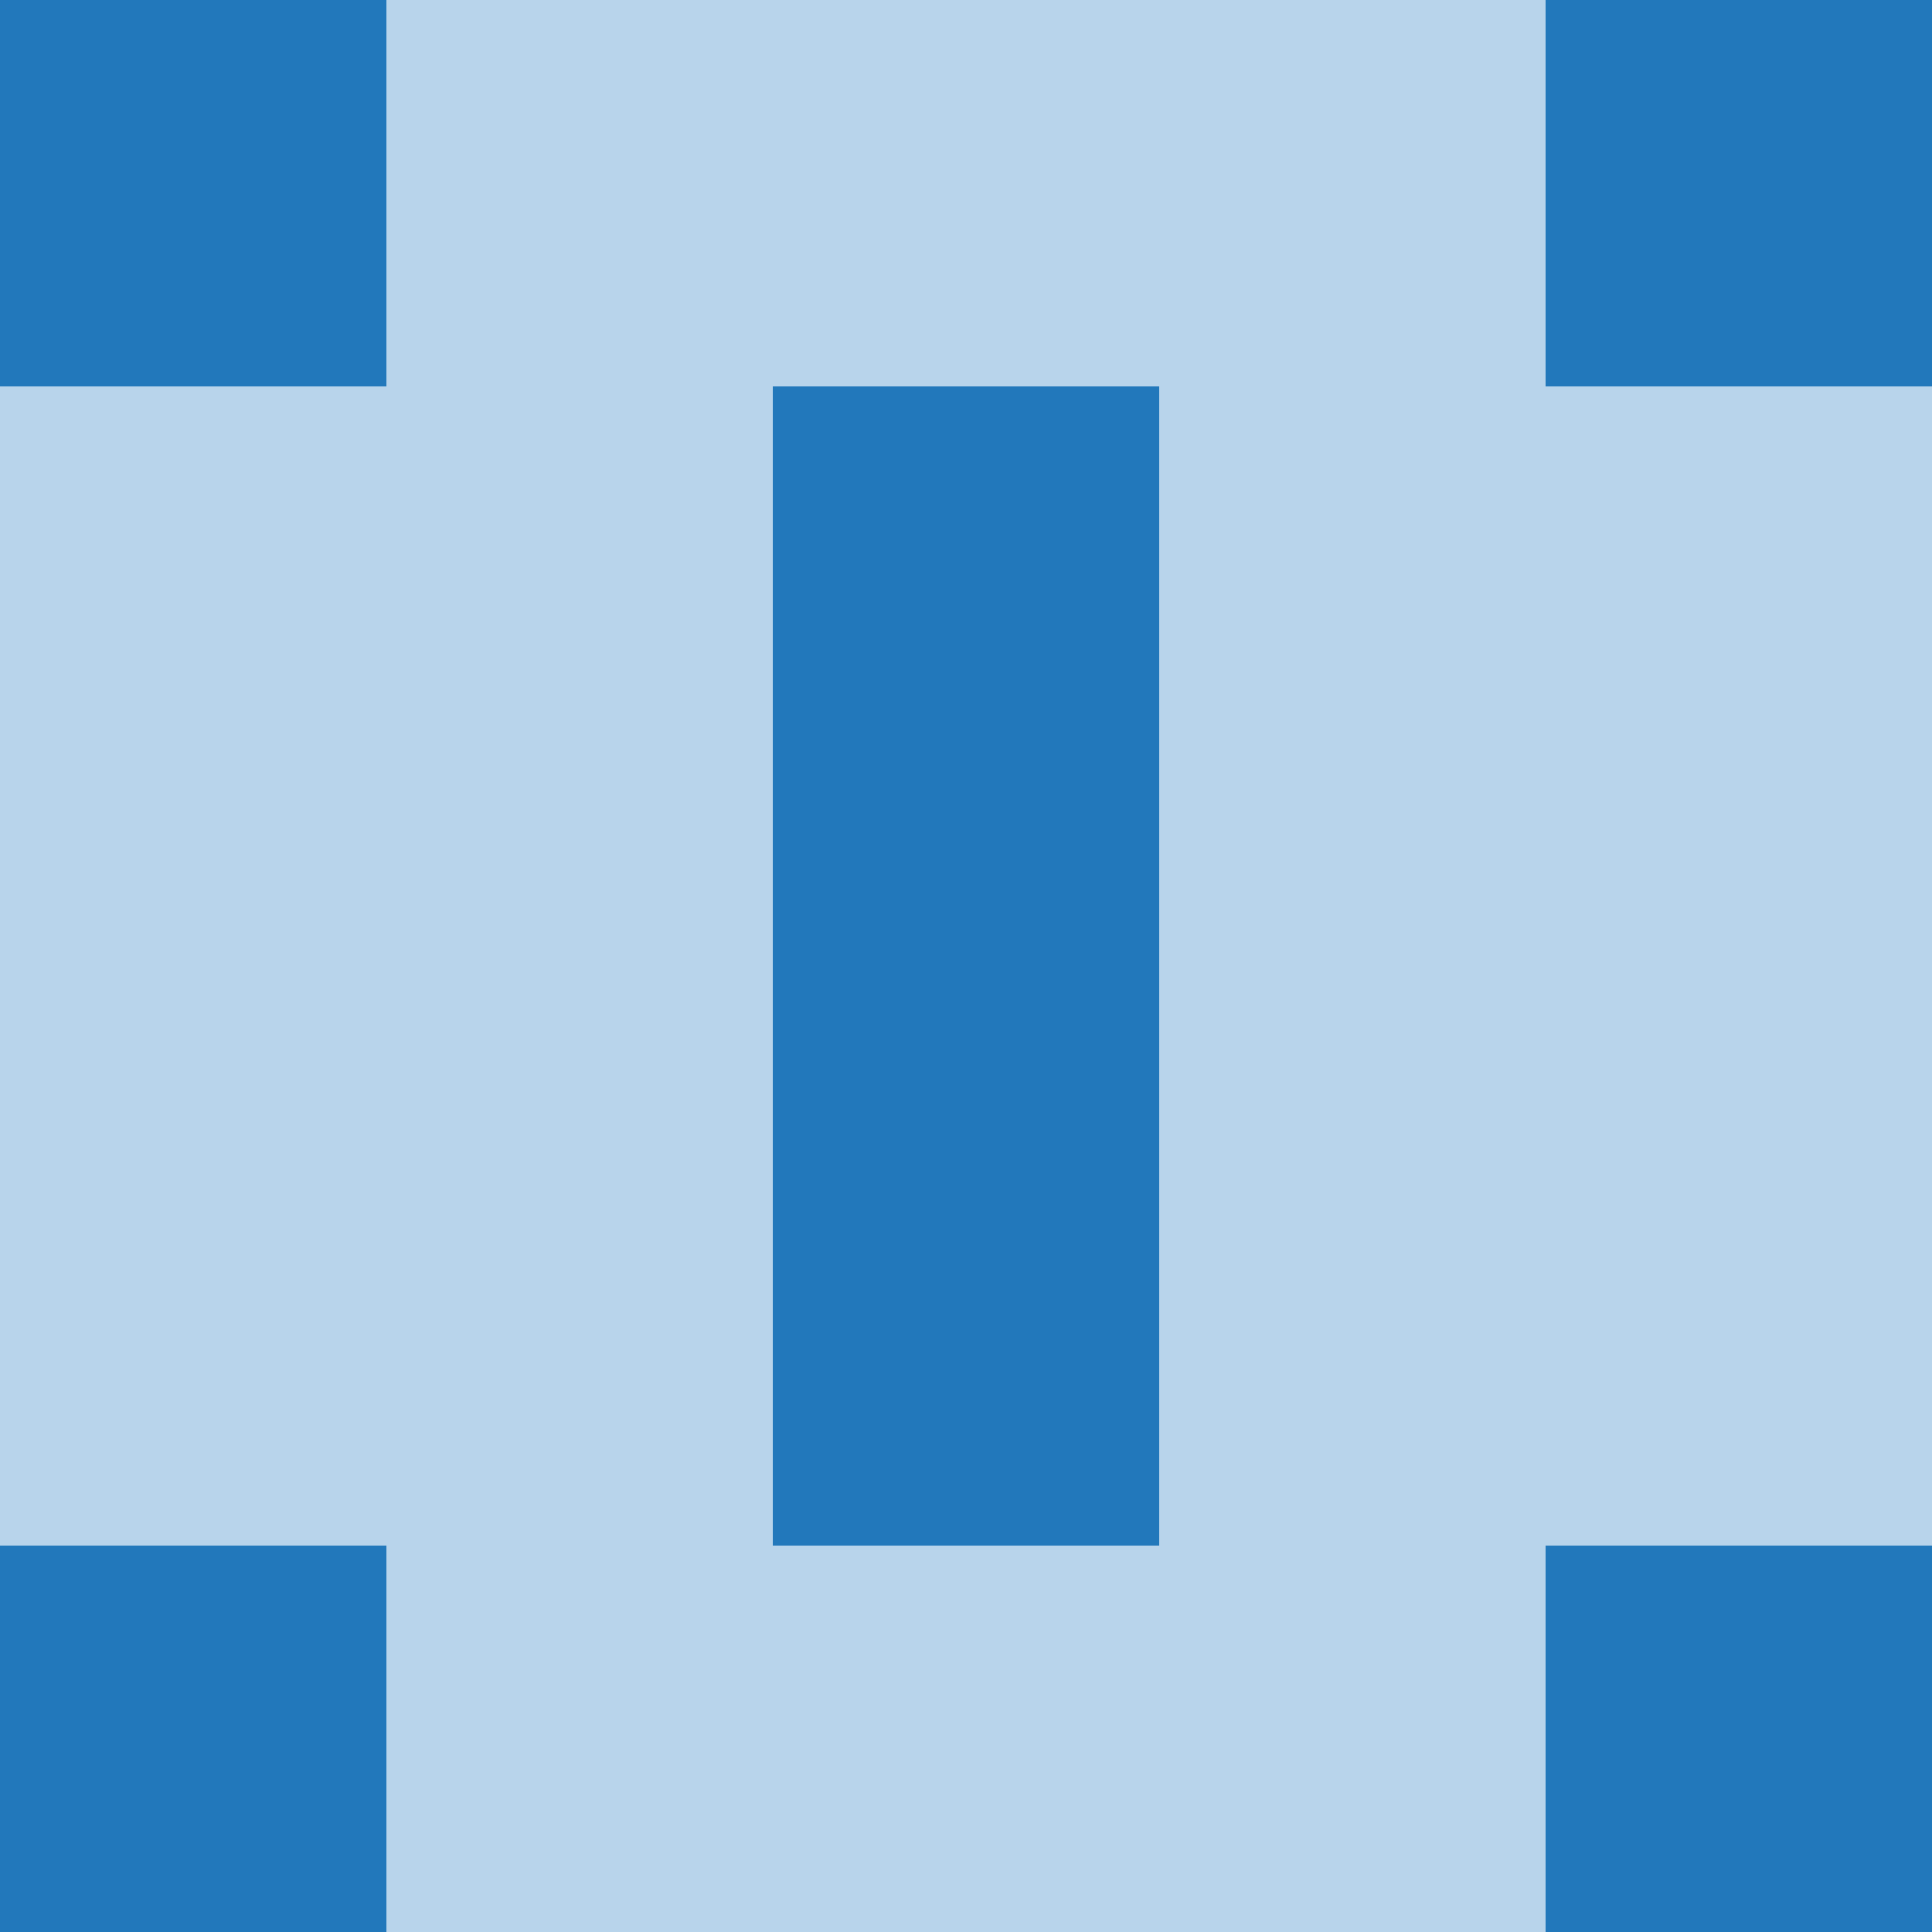 <svg xmlns="http://www.w3.org/2000/svg" viewBox="0 0 5 5" height="100" width="100">
                        <rect x="0" y="0" height="1" width="1" fill="#2278BB"/>
                    <rect x="4" y="0" height="1" width="1" fill="#2278BB"/>
                    <rect x="1" y="0" height="1" width="1" fill="#B8D4EB"/>
                    <rect x="3" y="0" height="1" width="1" fill="#B8D4EB"/>
                    <rect x="2" y="0" height="1" width="1" fill="#B8D4EB"/>
                                <rect x="0" y="1" height="1" width="1" fill="#B8D4EB"/>
                    <rect x="4" y="1" height="1" width="1" fill="#B8D4EB"/>
                    <rect x="1" y="1" height="1" width="1" fill="#B8D4EB"/>
                    <rect x="3" y="1" height="1" width="1" fill="#B8D4EB"/>
                    <rect x="2" y="1" height="1" width="1" fill="#2278BB"/>
                                <rect x="0" y="2" height="1" width="1" fill="#B8D4EB"/>
                    <rect x="4" y="2" height="1" width="1" fill="#B8D4EB"/>
                    <rect x="1" y="2" height="1" width="1" fill="#B8D4EB"/>
                    <rect x="3" y="2" height="1" width="1" fill="#B8D4EB"/>
                    <rect x="2" y="2" height="1" width="1" fill="#2278BB"/>
                                <rect x="0" y="3" height="1" width="1" fill="#B8D4EB"/>
                    <rect x="4" y="3" height="1" width="1" fill="#B8D4EB"/>
                    <rect x="1" y="3" height="1" width="1" fill="#B8D4EB"/>
                    <rect x="3" y="3" height="1" width="1" fill="#B8D4EB"/>
                    <rect x="2" y="3" height="1" width="1" fill="#2278BB"/>
                                <rect x="0" y="4" height="1" width="1" fill="#2278BB"/>
                    <rect x="4" y="4" height="1" width="1" fill="#2278BB"/>
                    <rect x="1" y="4" height="1" width="1" fill="#B8D4EB"/>
                    <rect x="3" y="4" height="1" width="1" fill="#B8D4EB"/>
                    <rect x="2" y="4" height="1" width="1" fill="#B8D4EB"/>
            </svg>

